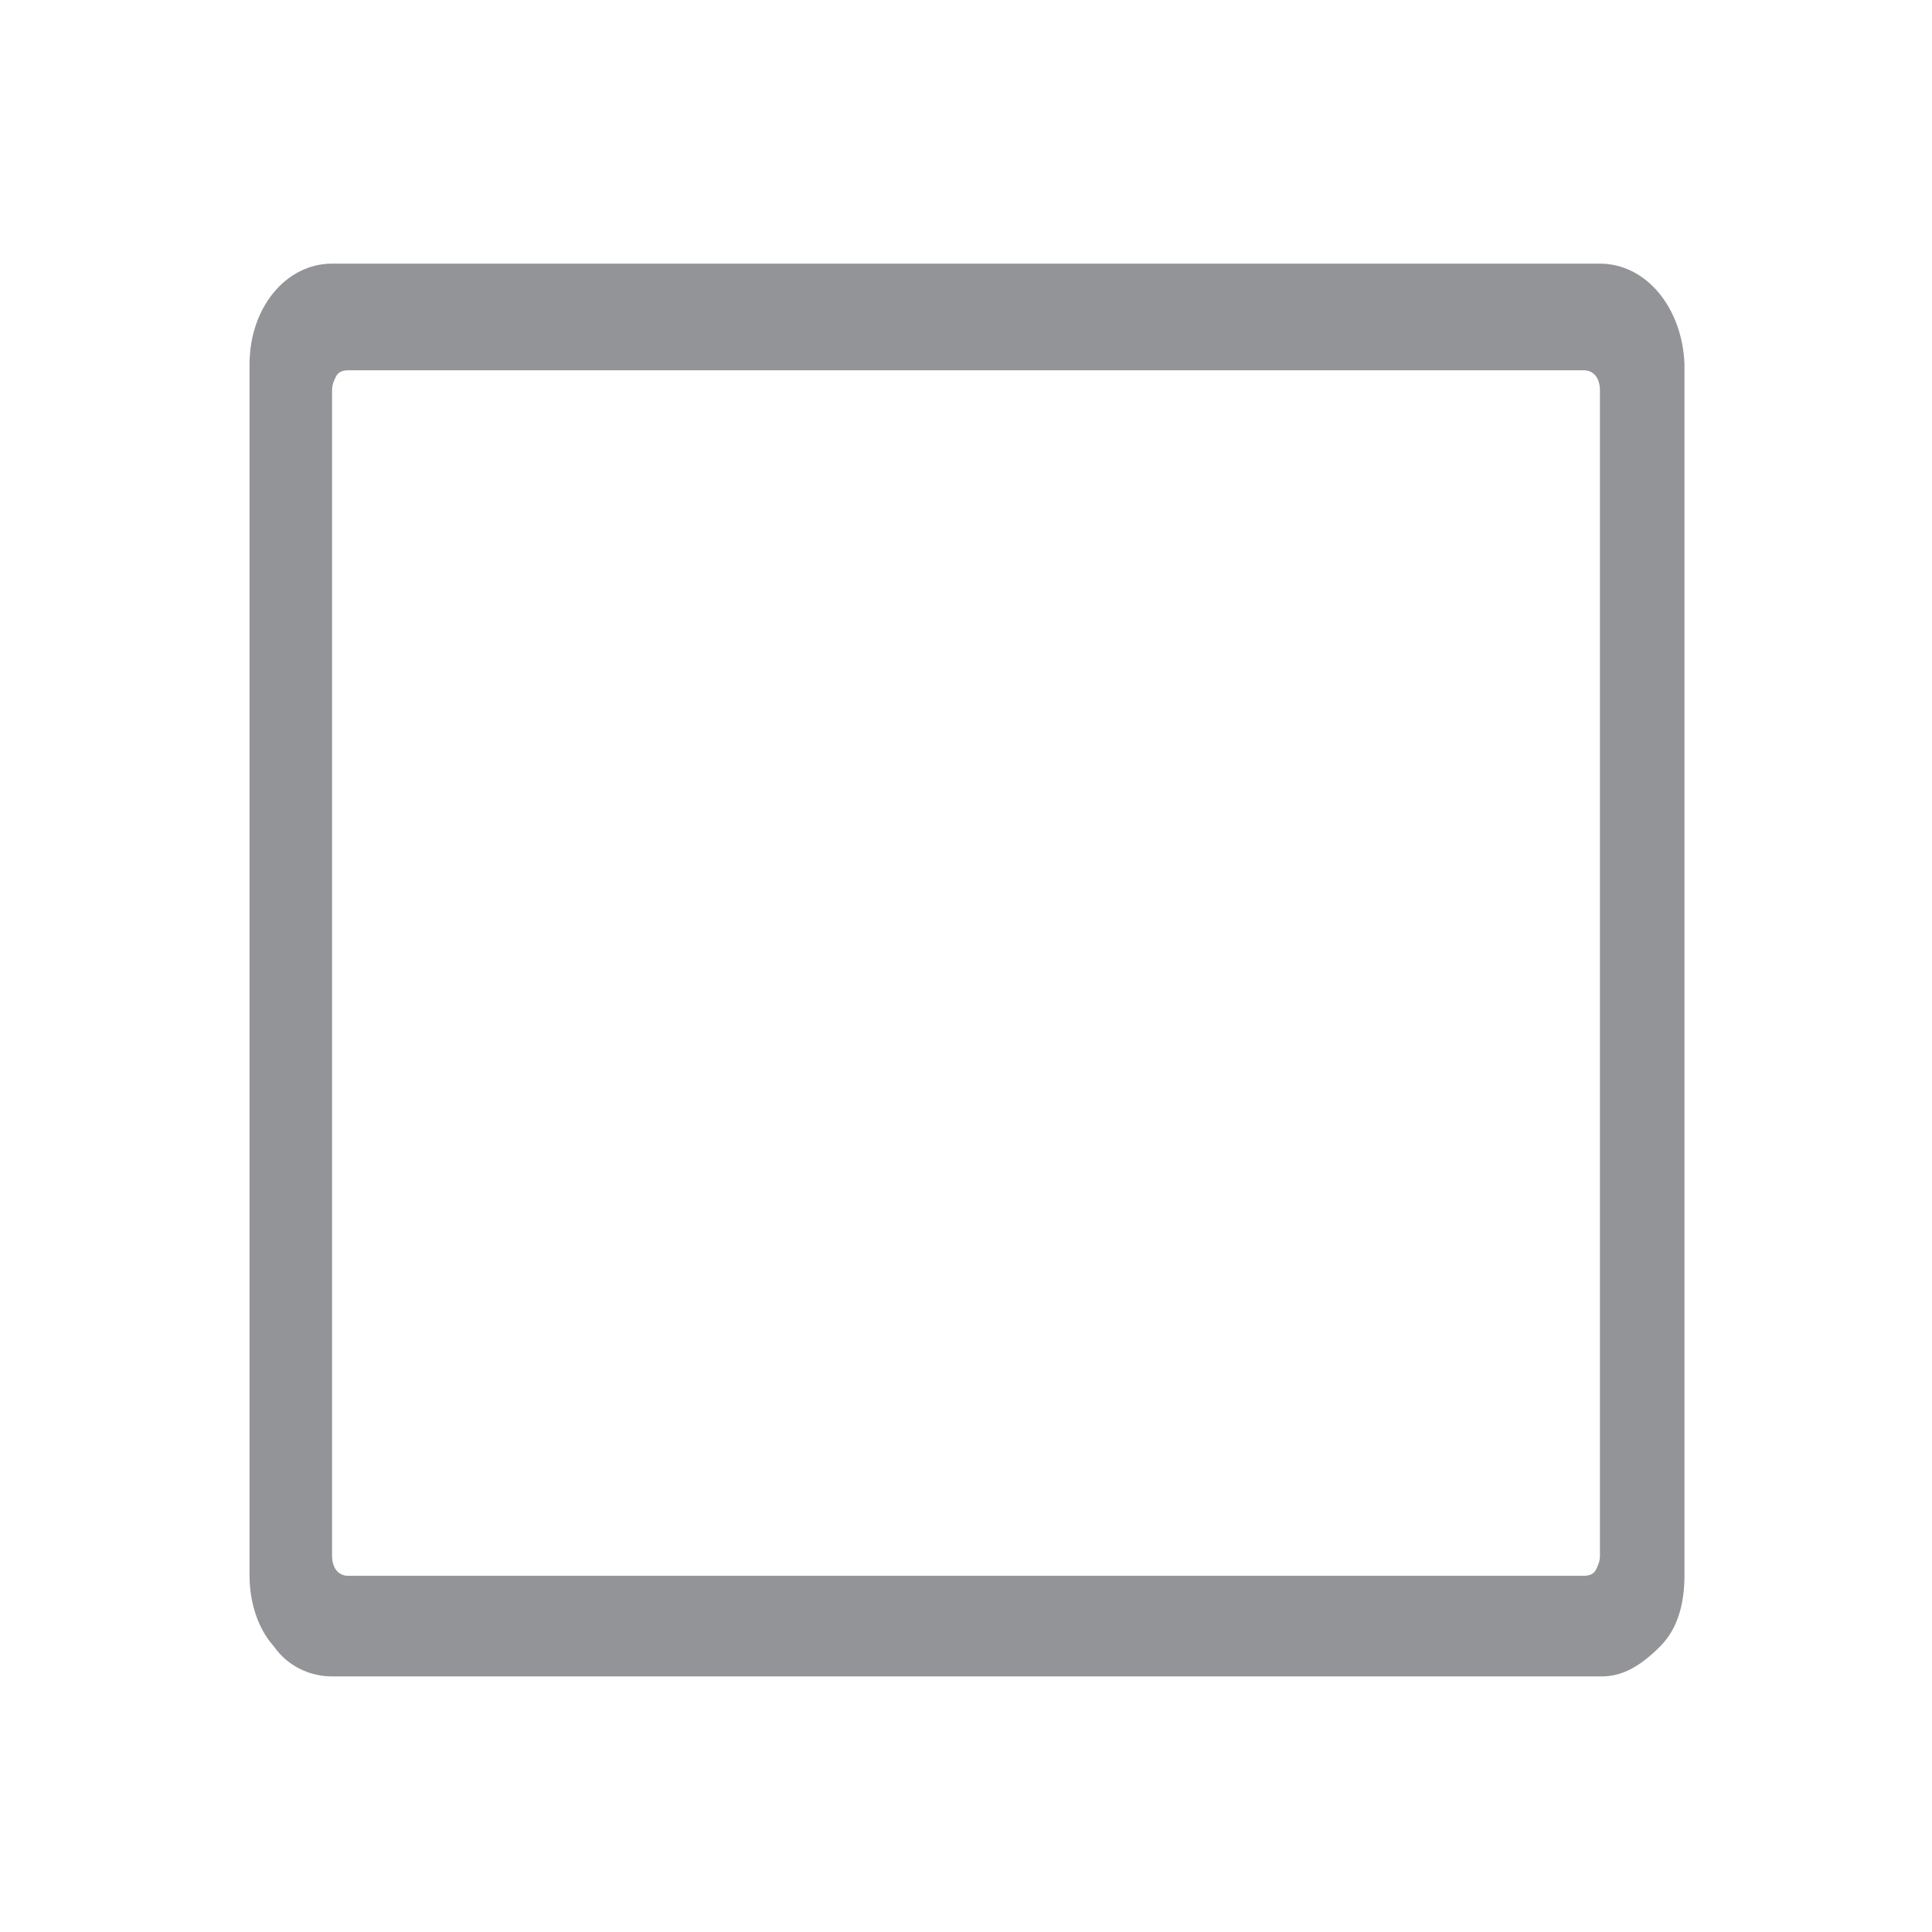 <?xml version="1.0" encoding="utf-8"?>
<!-- Generator: Adobe Illustrator 22.0.1, SVG Export Plug-In . SVG Version: 6.00 Build 0)  -->
<!DOCTYPE svg PUBLIC "-//W3C//DTD SVG 1.1//EN" "http://www.w3.org/Graphics/SVG/1.1/DTD/svg11.dtd">
<svg version="1.1" id="Layer_1" xmlns="http://www.w3.org/2000/svg" xmlns:xlink="http://www.w3.org/1999/xlink" x="0px" y="0px"
	 viewBox="0 0 96 96" style="enable-background:new 0 0 96 96;" xml:space="preserve">
<style type="text/css">
	.st0{fill:#939498;}
</style>
<path class="st0" d="M79.5,13.1H16.5c-2.3,0-4.1,2.2-4.1,5v60.2c0,1.3,0.4,2.6,1.2,3.5c0.7,1,1.8,1.5,2.9,1.5h63.1
	c1.1,0,2-0.6,2.9-1.5s1.2-2.2,1.2-3.5V18.1C83.6,15.3,81.8,13.1,79.5,13.1z M79.5,77.3c0,0.3-0.1,0.5-0.2,0.7s-0.3,0.3-0.6,0.3H17.3
	c-0.5,0-0.8-0.4-0.8-1V19.4c0-0.3,0.1-0.5,0.2-0.7s0.3-0.3,0.6-0.3h61.4c0.5,0,0.8,0.4,0.8,1V77.3z"/>
</svg>
